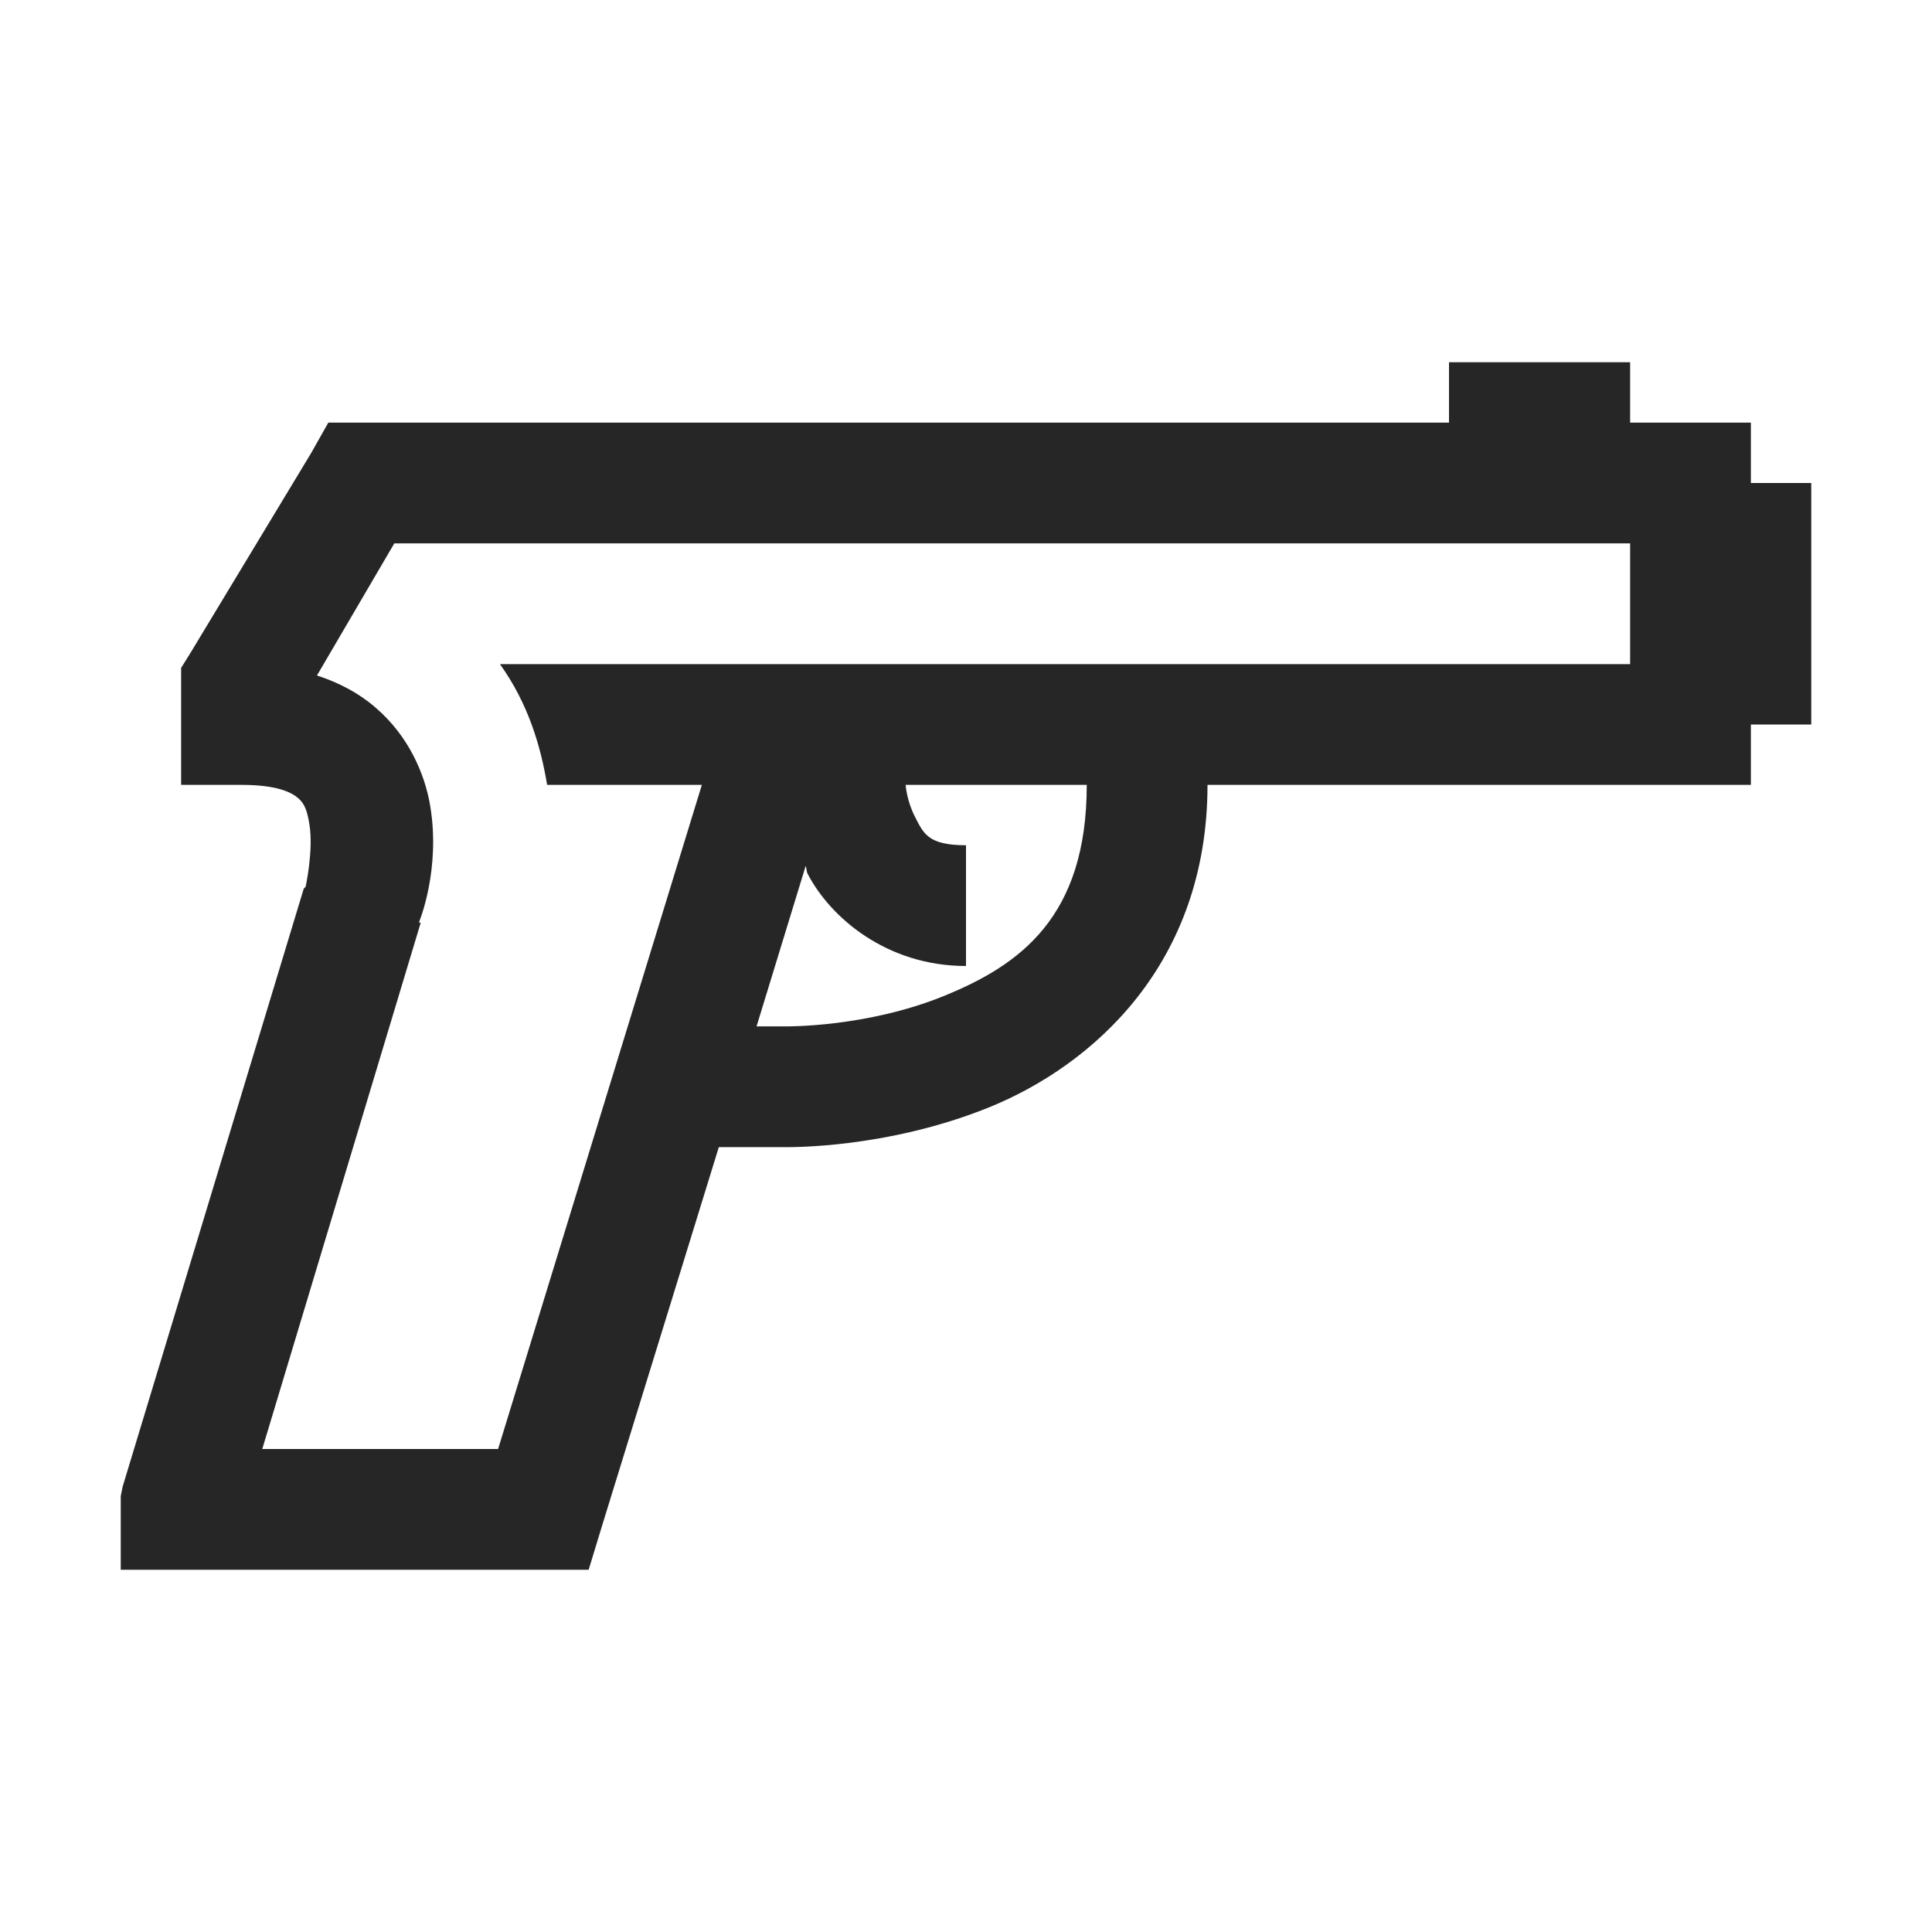 <?xml version="1.0" encoding="UTF-8"?>
<svg xmlns="http://www.w3.org/2000/svg" xmlns:xlink="http://www.w3.org/1999/xlink" viewBox="0 0 32 32" version="1.1" fill="#262626"><g id="surface1" fill="#262626"><path style=" " d="M 24 6 L 24 7 L 5.438 7 L 5.156 7.5 L 3.156 10.812 L 3 11.062 L 3 13 L 4 13 C 4.582 13 4.824 13.121 4.938 13.219 C 5.051 13.316 5.09 13.441 5.125 13.656 C 5.195 14.086 5.062 14.688 5.062 14.688 L 5.031 14.719 L 2.031 24.625 L 2 24.781 L 2 26 L 9.75 26 L 9.969 25.281 L 11.906 19 L 12.969 19 C 12.969 19 13 19 13 19 C 13.047 19 14.672 19.031 16.375 18.344 C 18.102 17.645 20 15.965 20 13 L 29 13 L 29 12 L 30 12 L 30 8 L 29 8 L 29 7 L 27 7 L 27 6 Z M 6.531 9 L 27 9 L 27 11 L 8.281 11 C 8.746 11.652 8.953 12.344 9.062 13 L 11.625 13 L 8.25 24 L 4.344 24 L 6.969 15.281 L 6.938 15.281 C 6.949 15.254 7.301 14.398 7.125 13.344 C 7.035 12.809 6.762 12.184 6.219 11.719 C 5.949 11.484 5.621 11.309 5.25 11.188 Z M 15 13 L 18 13 C 18 15.188 16.898 15.984 15.625 16.5 C 14.352 17.016 13.031 17 13.031 17 L 12.531 17 L 13.344 14.344 C 13.363 14.383 13.355 14.43 13.375 14.469 C 13.75 15.195 14.684 16 16 16 L 16 14 C 15.371 14 15.297 13.805 15.156 13.531 C 15.027 13.281 15.004 13.043 15 13 Z " fill="#262626"/></g></svg>

